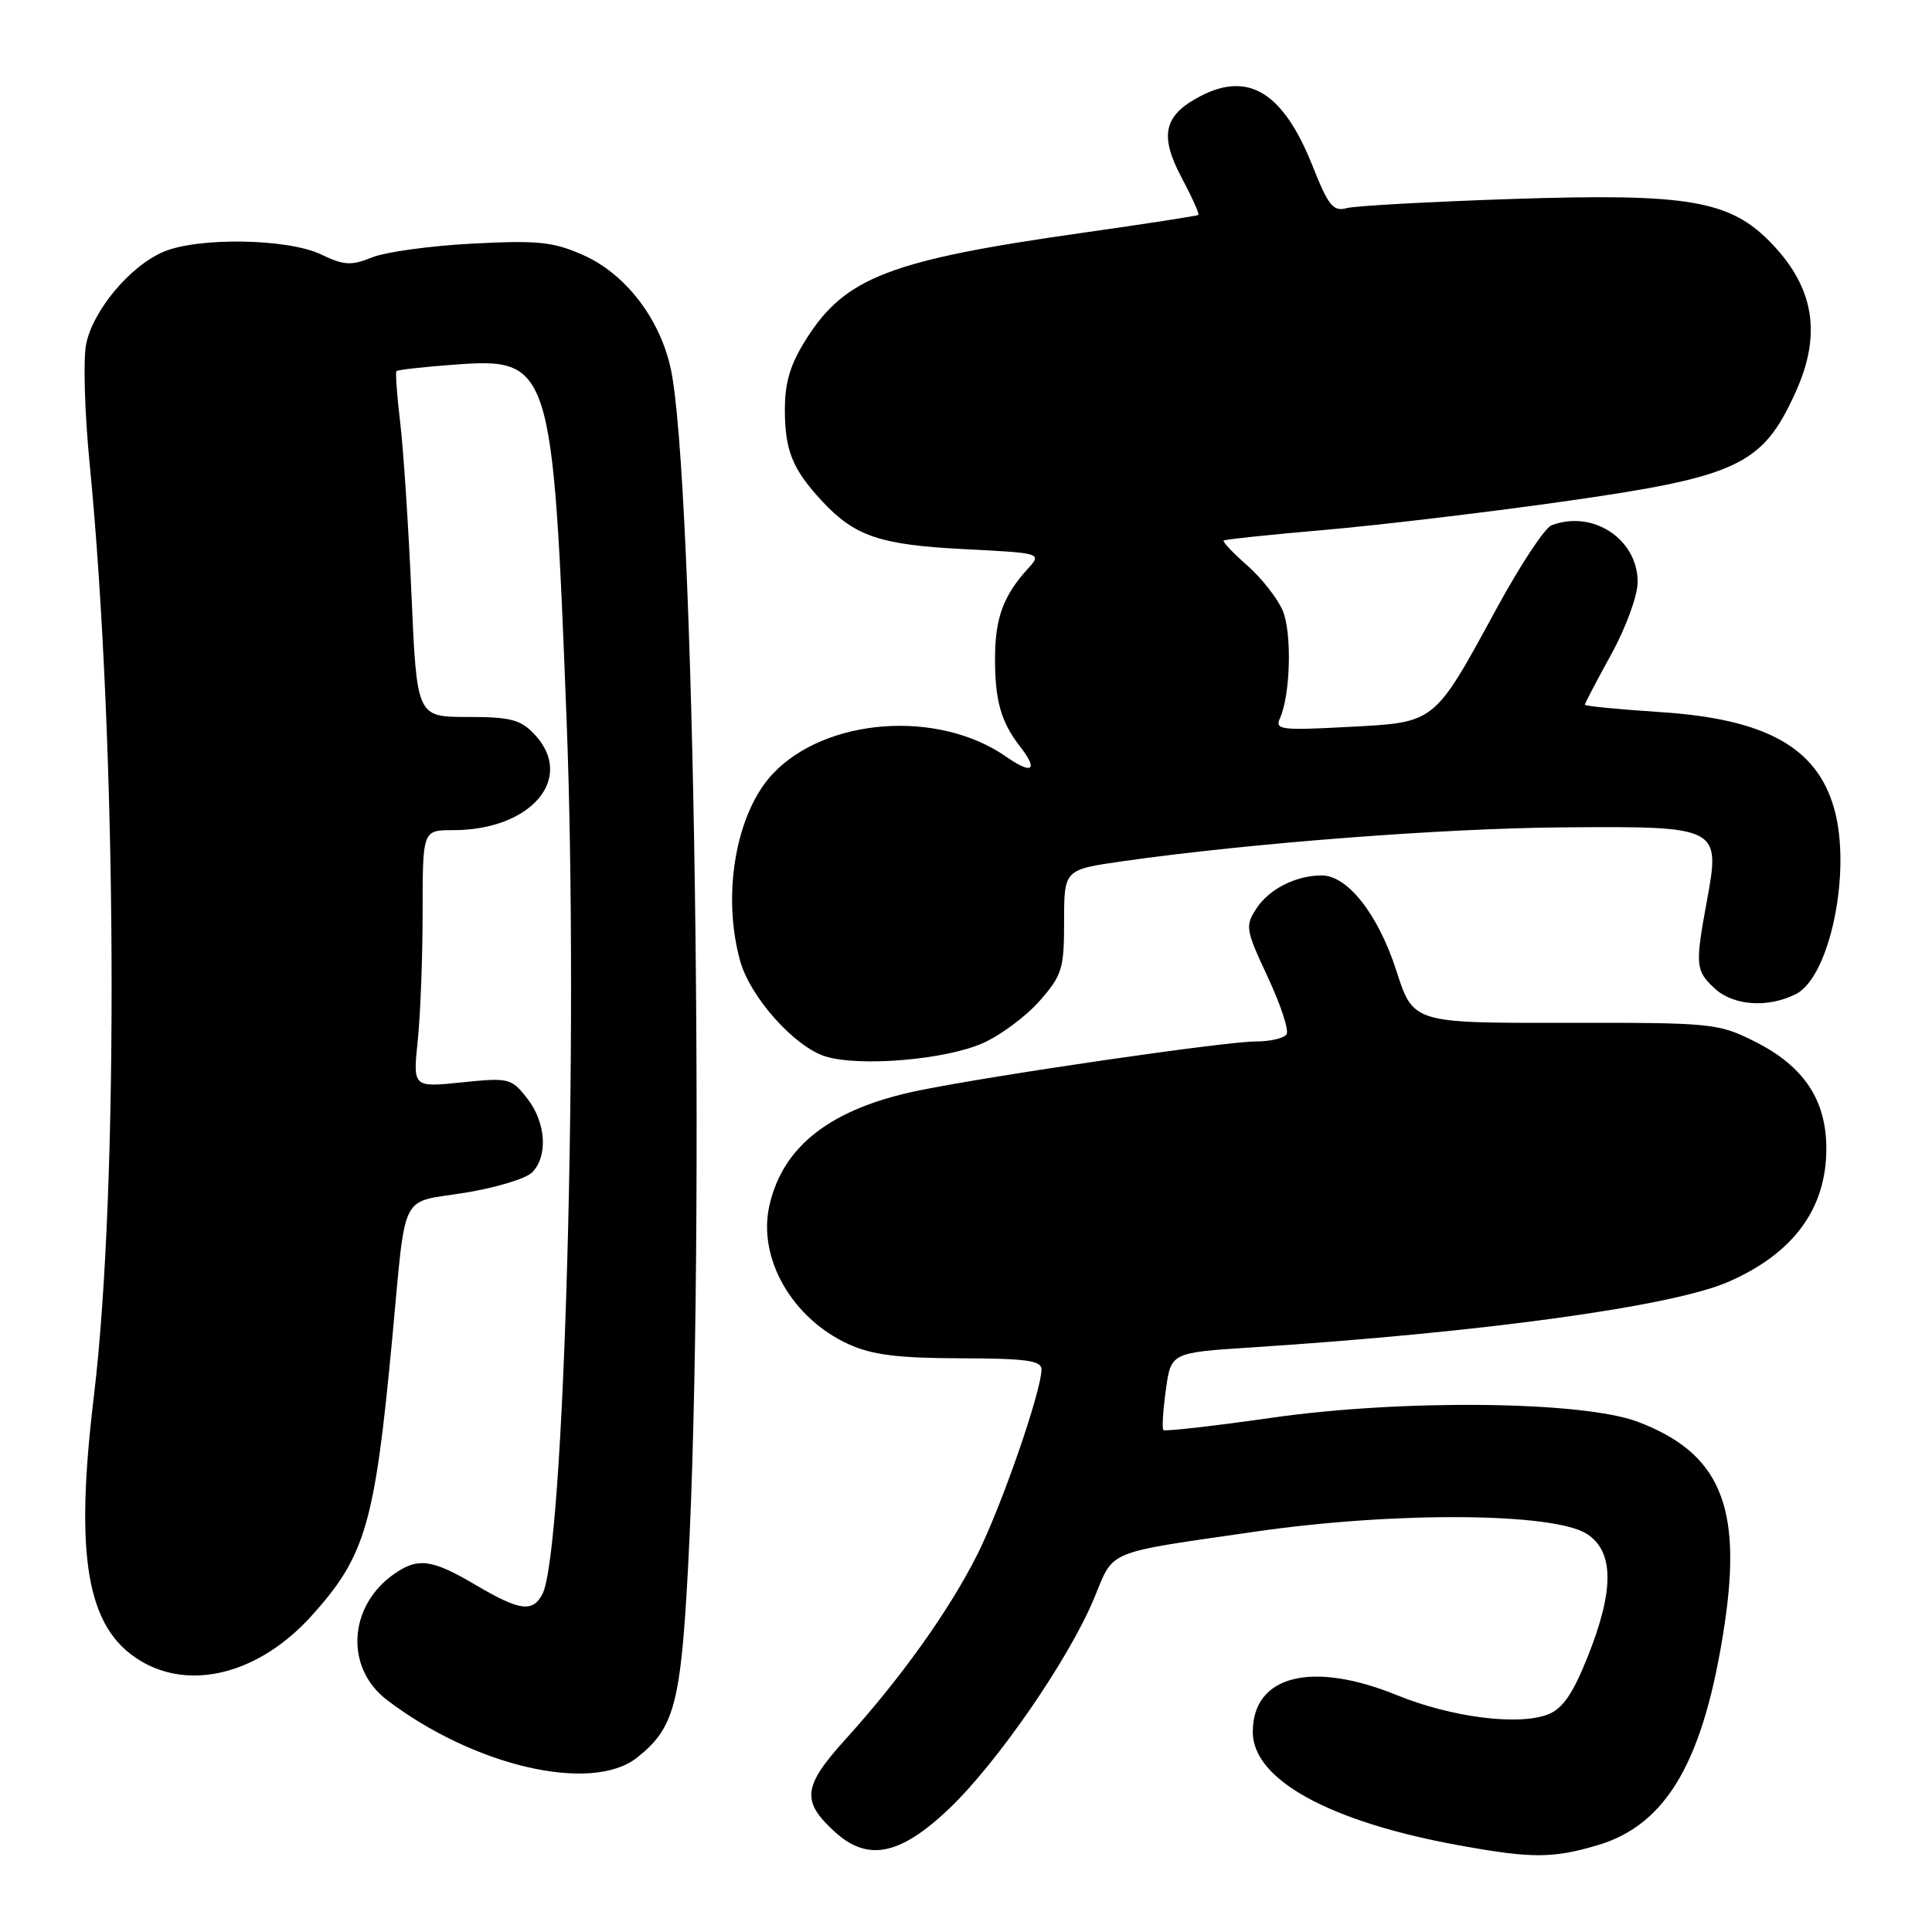 <?xml version="1.0" encoding="UTF-8" standalone="no"?>
<!DOCTYPE svg PUBLIC "-//W3C//DTD SVG 1.1//EN" "http://www.w3.org/Graphics/SVG/1.1/DTD/svg11.dtd" >
<svg xmlns="http://www.w3.org/2000/svg" xmlns:xlink="http://www.w3.org/1999/xlink" version="1.1" viewBox="0 0 256 256">
 <g >
 <path fill="currentColor"
d=" M 211.72 244.49 C 220.91 241.76 225.82 233.21 228.52 215.22 C 230.87 199.52 227.85 192.49 217.00 188.39 C 209.73 185.64 185.85 185.38 168.51 187.86 C 160.82 188.96 154.36 189.69 154.16 189.49 C 153.96 189.29 154.10 186.90 154.48 184.18 C 155.16 179.23 155.16 179.23 165.83 178.54 C 196.42 176.56 221.54 173.11 229.00 169.86 C 237.64 166.09 242.00 160.16 242.00 152.20 C 242.00 145.73 239.00 141.25 232.50 138.00 C 227.66 135.58 226.87 135.50 207.38 135.53 C 187.25 135.56 187.25 135.56 185.01 128.58 C 182.61 121.16 178.57 116.00 175.14 116.00 C 171.73 116.00 168.18 117.79 166.49 120.37 C 164.97 122.70 165.04 123.17 167.98 129.45 C 169.68 133.09 170.81 136.51 170.48 137.04 C 170.15 137.57 168.32 138.00 166.41 138.00 C 162.32 138.00 131.51 142.49 121.64 144.52 C 110.12 146.90 103.73 151.83 101.95 159.74 C 100.37 166.71 104.95 174.71 112.46 178.12 C 115.56 179.53 118.99 179.96 127.25 179.98 C 135.96 180.00 138.00 180.28 138.00 181.45 C 138.00 184.33 132.69 199.64 129.49 206.00 C 125.75 213.44 119.39 222.34 112.01 230.49 C 106.37 236.72 106.15 238.67 110.64 242.75 C 114.97 246.69 119.23 245.84 125.65 239.77 C 132.08 233.69 141.62 219.87 144.98 211.77 C 147.67 205.27 146.26 205.86 166.33 202.95 C 184.91 200.26 205.94 200.42 210.30 203.27 C 213.88 205.63 213.90 210.72 210.36 219.57 C 208.40 224.46 207.06 226.41 205.11 227.17 C 201.21 228.69 192.31 227.56 185.08 224.61 C 173.78 220.02 166.00 222.01 166.00 229.50 C 166.00 235.82 176.18 241.41 193.36 244.52 C 202.97 246.27 205.75 246.26 211.72 244.49 Z  M 84.39 232.91 C 89.35 229.00 90.21 225.80 91.18 207.53 C 93.49 164.15 92.01 62.98 88.86 48.77 C 87.39 42.14 82.84 36.26 77.26 33.79 C 73.28 32.03 71.27 31.83 62.58 32.28 C 57.03 32.57 51.06 33.39 49.29 34.11 C 46.53 35.23 45.58 35.17 42.51 33.70 C 38.12 31.61 26.34 31.41 21.70 33.35 C 17.25 35.21 12.24 41.21 11.40 45.68 C 11.02 47.73 11.22 54.72 11.86 61.23 C 15.52 98.60 15.79 157.21 12.44 185.00 C 9.87 206.29 11.49 215.67 18.47 219.98 C 25.20 224.14 34.35 221.78 41.27 214.12 C 48.42 206.20 49.66 201.96 51.96 177.50 C 53.84 157.47 52.86 159.46 61.52 158.06 C 65.64 157.40 69.68 156.18 70.50 155.36 C 72.65 153.20 72.35 148.71 69.83 145.51 C 67.75 142.86 67.42 142.78 61.19 143.42 C 54.71 144.09 54.71 144.09 55.35 137.90 C 55.71 134.49 56.00 126.82 56.00 120.85 C 56.00 110.00 56.00 110.00 60.03 110.00 C 70.39 110.00 76.26 103.10 70.83 97.31 C 68.97 95.34 67.66 95.00 61.94 95.00 C 55.23 95.00 55.23 95.00 54.52 78.75 C 54.13 69.81 53.46 59.58 53.03 56.00 C 52.60 52.42 52.38 49.36 52.53 49.18 C 52.68 49.00 56.11 48.62 60.15 48.32 C 73.00 47.37 73.26 48.17 75.08 95.50 C 76.69 137.20 74.78 205.79 71.86 211.25 C 70.56 213.69 68.86 213.45 63.00 210.00 C 57.22 206.59 55.38 206.35 52.22 208.56 C 46.14 212.82 45.68 221.00 51.28 225.26 C 62.83 234.05 78.37 237.64 84.39 232.91 Z  M 130.22 138.23 C 132.57 137.19 135.96 134.67 137.75 132.63 C 140.74 129.23 141.00 128.38 141.00 122.08 C 141.00 115.23 141.00 115.23 148.75 114.12 C 165.54 111.73 191.31 109.74 207.21 109.63 C 227.81 109.47 227.98 109.56 226.18 119.33 C 224.60 127.92 224.66 128.60 227.19 130.96 C 229.66 133.27 234.27 133.59 237.97 131.72 C 242.49 129.43 245.39 115.33 243.02 107.08 C 240.71 99.01 233.95 95.27 220.06 94.36 C 214.53 94.00 210.00 93.56 210.00 93.38 C 210.00 93.21 211.57 90.20 213.50 86.70 C 215.45 83.15 217.00 78.91 217.00 77.12 C 217.00 71.43 211.04 67.51 205.58 69.61 C 204.70 69.94 201.48 74.82 198.41 80.44 C 189.92 96.03 190.32 95.70 178.67 96.32 C 169.74 96.80 168.91 96.70 169.60 95.17 C 170.99 92.08 171.21 83.92 169.98 80.94 C 169.30 79.32 167.19 76.62 165.27 74.93 C 163.36 73.25 161.95 71.76 162.14 71.62 C 162.34 71.47 168.35 70.84 175.50 70.22 C 182.65 69.60 196.78 67.92 206.89 66.49 C 230.32 63.18 233.52 61.68 237.92 51.98 C 241.41 44.30 240.40 38.12 234.70 32.21 C 229.23 26.54 223.74 25.60 200.50 26.36 C 189.50 26.73 179.57 27.27 178.43 27.58 C 176.66 28.06 176.01 27.26 173.93 22.01 C 170.07 12.29 165.47 9.41 159.08 12.73 C 154.19 15.27 153.58 17.92 156.59 23.58 C 157.96 26.15 158.95 28.36 158.79 28.48 C 158.63 28.61 151.75 29.67 143.50 30.84 C 118.01 34.45 112.02 36.74 106.88 44.85 C 104.72 48.25 104.00 50.61 104.00 54.26 C 104.00 59.68 105.00 62.15 108.87 66.34 C 113.24 71.06 116.57 72.19 127.71 72.76 C 138.08 73.29 138.08 73.29 136.16 75.40 C 132.99 78.89 131.89 81.84 131.85 86.95 C 131.80 92.73 132.61 95.65 135.15 98.90 C 137.63 102.08 136.80 102.69 133.31 100.26 C 124.31 93.99 109.43 95.09 102.40 102.53 C 97.52 107.72 95.63 118.52 98.07 127.32 C 99.41 132.14 105.27 138.70 109.37 139.98 C 113.90 141.38 125.24 140.43 130.22 138.23 Z "/>
</g>
</svg>